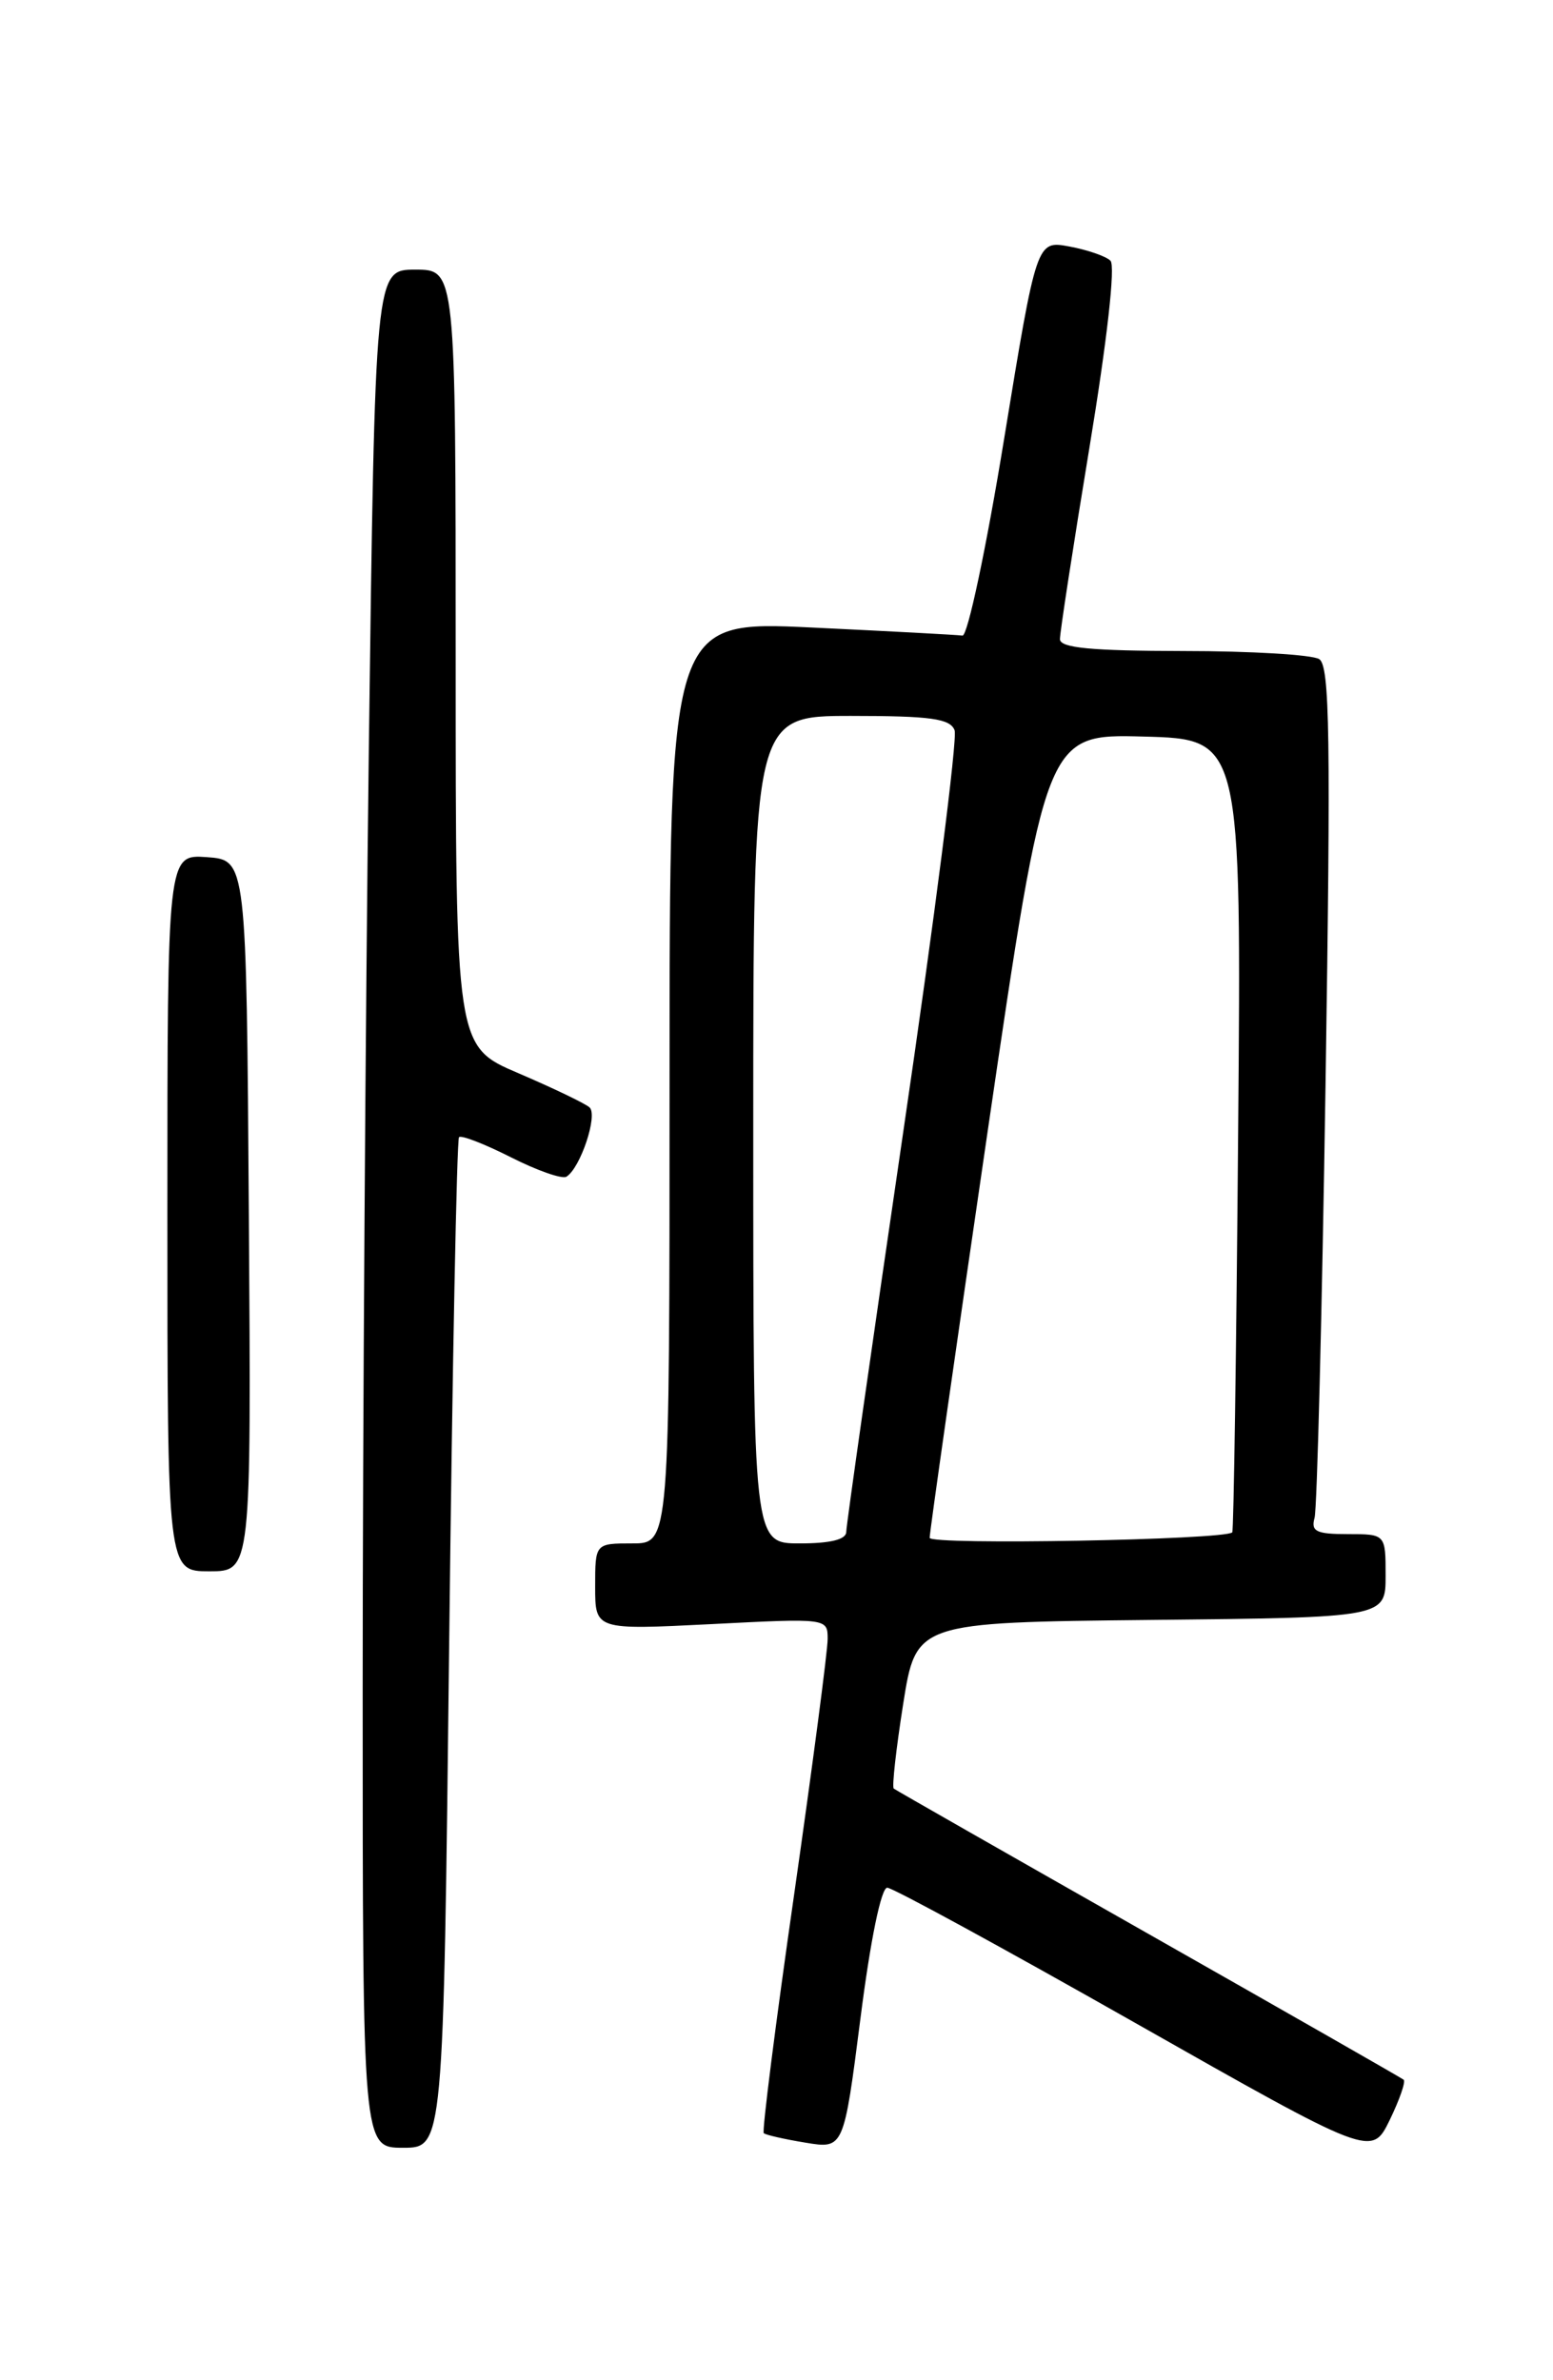 <?xml version="1.0" encoding="UTF-8" standalone="no"?>
<!DOCTYPE svg PUBLIC "-//W3C//DTD SVG 1.1//EN" "http://www.w3.org/Graphics/SVG/1.1/DTD/svg11.dtd" >
<svg xmlns="http://www.w3.org/2000/svg" xmlns:xlink="http://www.w3.org/1999/xlink" version="1.1" viewBox="0 0 167 256">
 <g >
 <path fill="currentColor"
d=" M 150.94 223.68 C 150.70 223.49 138.35 216.43 123.50 208.00 C 108.65 199.57 96.33 192.54 96.11 192.37 C 95.90 192.20 96.36 188.11 97.12 183.28 C 98.51 174.50 98.51 174.50 123.76 174.23 C 149.00 173.97 149.00 173.97 149.00 169.48 C 149.00 165.00 149.00 165.00 144.93 165.00 C 141.54 165.00 140.95 164.71 141.36 163.25 C 141.63 162.29 142.16 141.31 142.54 116.63 C 143.11 79.27 143.00 71.61 141.86 70.89 C 141.11 70.42 134.54 70.02 127.25 70.02 C 117.34 70.00 114.00 69.69 113.98 68.75 C 113.97 68.06 115.39 58.82 117.14 48.21 C 119.05 36.63 119.96 28.57 119.41 28.04 C 118.91 27.55 116.92 26.87 114.98 26.51 C 111.47 25.86 111.47 25.86 107.98 47.18 C 106.07 58.91 104.05 68.43 103.50 68.36 C 102.95 68.28 95.64 67.89 87.25 67.49 C 72.00 66.77 72.00 66.77 72.00 116.39 C 72.00 166.00 72.00 166.00 68.00 166.00 C 64.00 166.00 64.00 166.00 64.00 170.65 C 64.00 175.31 64.00 175.31 76.50 174.68 C 88.95 174.04 89.00 174.05 89.00 176.27 C 89.01 177.50 87.38 189.88 85.39 203.80 C 83.39 217.71 81.93 229.25 82.13 229.43 C 82.33 229.62 84.35 230.08 86.61 230.45 C 90.73 231.13 90.73 231.13 92.53 217.07 C 93.60 208.65 94.76 203.01 95.41 203.03 C 96.01 203.04 107.97 209.57 122.00 217.53 C 147.50 231.99 147.50 231.99 149.44 228.02 C 150.50 225.83 151.18 223.88 150.94 223.68 Z  M 48.30 176.87 C 48.64 147.10 49.12 122.55 49.36 122.31 C 49.60 122.06 52.11 123.04 54.94 124.47 C 57.76 125.90 60.45 126.84 60.91 126.56 C 62.42 125.62 64.32 119.92 63.39 119.10 C 62.90 118.67 59.46 117.02 55.75 115.43 C 49.00 112.55 49.00 112.55 49.00 70.78 C 49.00 29.00 49.00 29.00 44.66 29.00 C 40.33 29.00 40.33 29.00 39.66 80.75 C 39.30 109.21 39.00 154.66 39.00 181.75 C 39.00 231.00 39.00 231.00 43.34 231.00 C 47.68 231.00 47.68 231.00 48.30 176.87 Z  M 26.76 130.75 C 26.50 92.50 26.50 92.50 22.25 92.19 C 18.00 91.89 18.00 91.89 18.00 130.44 C 18.00 169.00 18.00 169.00 22.51 169.00 C 27.02 169.00 27.02 169.00 26.76 130.75 Z  M 81.00 121.50 C 81.00 77.00 81.00 77.00 91.53 77.00 C 100.10 77.00 102.17 77.29 102.65 78.54 C 102.98 79.39 100.49 98.86 97.12 121.81 C 93.76 144.75 91.00 164.08 91.00 164.76 C 91.00 165.58 89.30 166.00 86.00 166.00 C 81.00 166.00 81.00 166.00 81.00 121.50 Z  M 99.97 165.40 C 99.95 164.91 102.76 145.25 106.20 121.72 C 112.47 78.94 112.47 78.94 122.98 79.22 C 133.50 79.50 133.50 79.50 133.14 122.00 C 132.95 145.38 132.66 164.64 132.51 164.81 C 131.75 165.62 100.00 166.20 99.97 165.40 Z "/>
</g>
</svg>